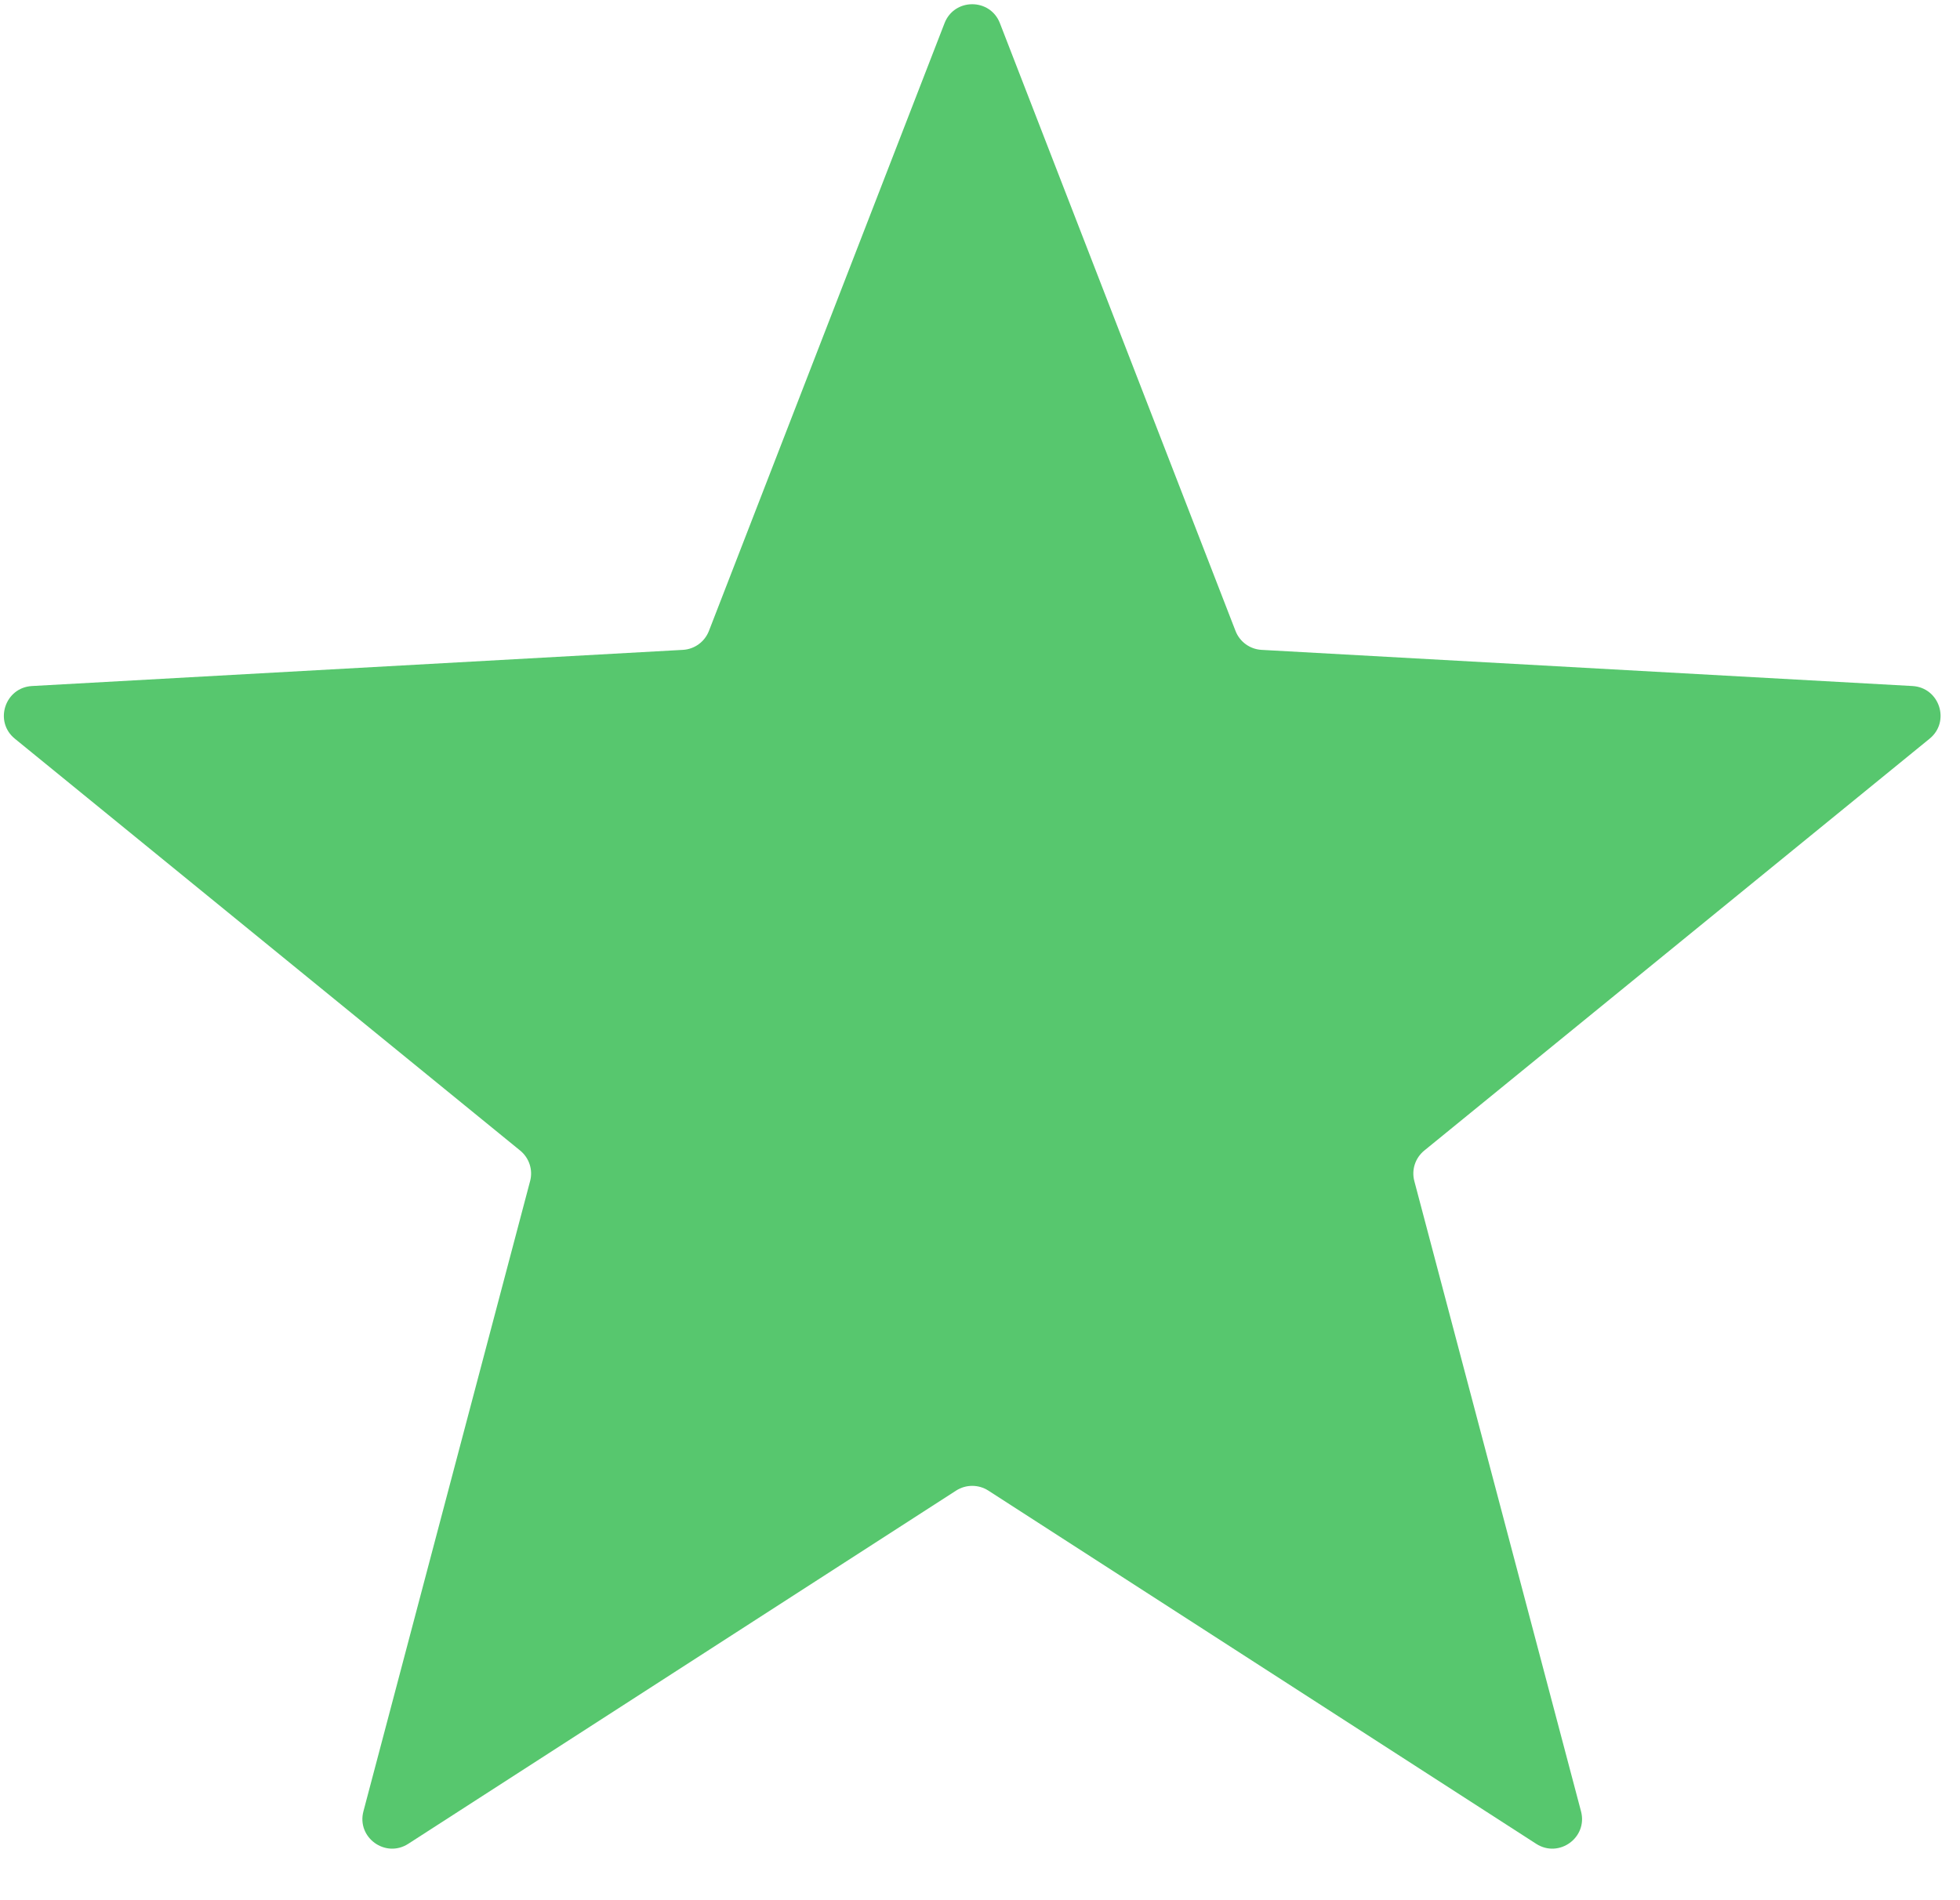 <svg width="33" height="32" viewBox="0 0 33 32" fill="none" xmlns="http://www.w3.org/2000/svg">
<path d="M15.903 0.39C16.068 -0.035 16.67 -0.035 16.835 0.39L20.802 10.625C20.873 10.808 21.044 10.933 21.24 10.944L32.2 11.553C32.656 11.579 32.842 12.152 32.488 12.44L23.98 19.376C23.828 19.5 23.762 19.701 23.813 19.891L26.619 30.503C26.736 30.944 26.249 31.298 25.865 31.051L16.64 25.102C16.475 24.996 16.263 24.996 16.098 25.102L6.873 31.051C6.489 31.298 6.002 30.944 6.119 30.503L8.925 19.891C8.976 19.701 8.91 19.5 8.758 19.376L0.25 12.44C-0.104 12.152 0.082 11.579 0.538 11.553L11.498 10.944C11.694 10.933 11.865 10.808 11.936 10.625L15.903 0.39Z" fill="#57C76E"/>
</svg>
